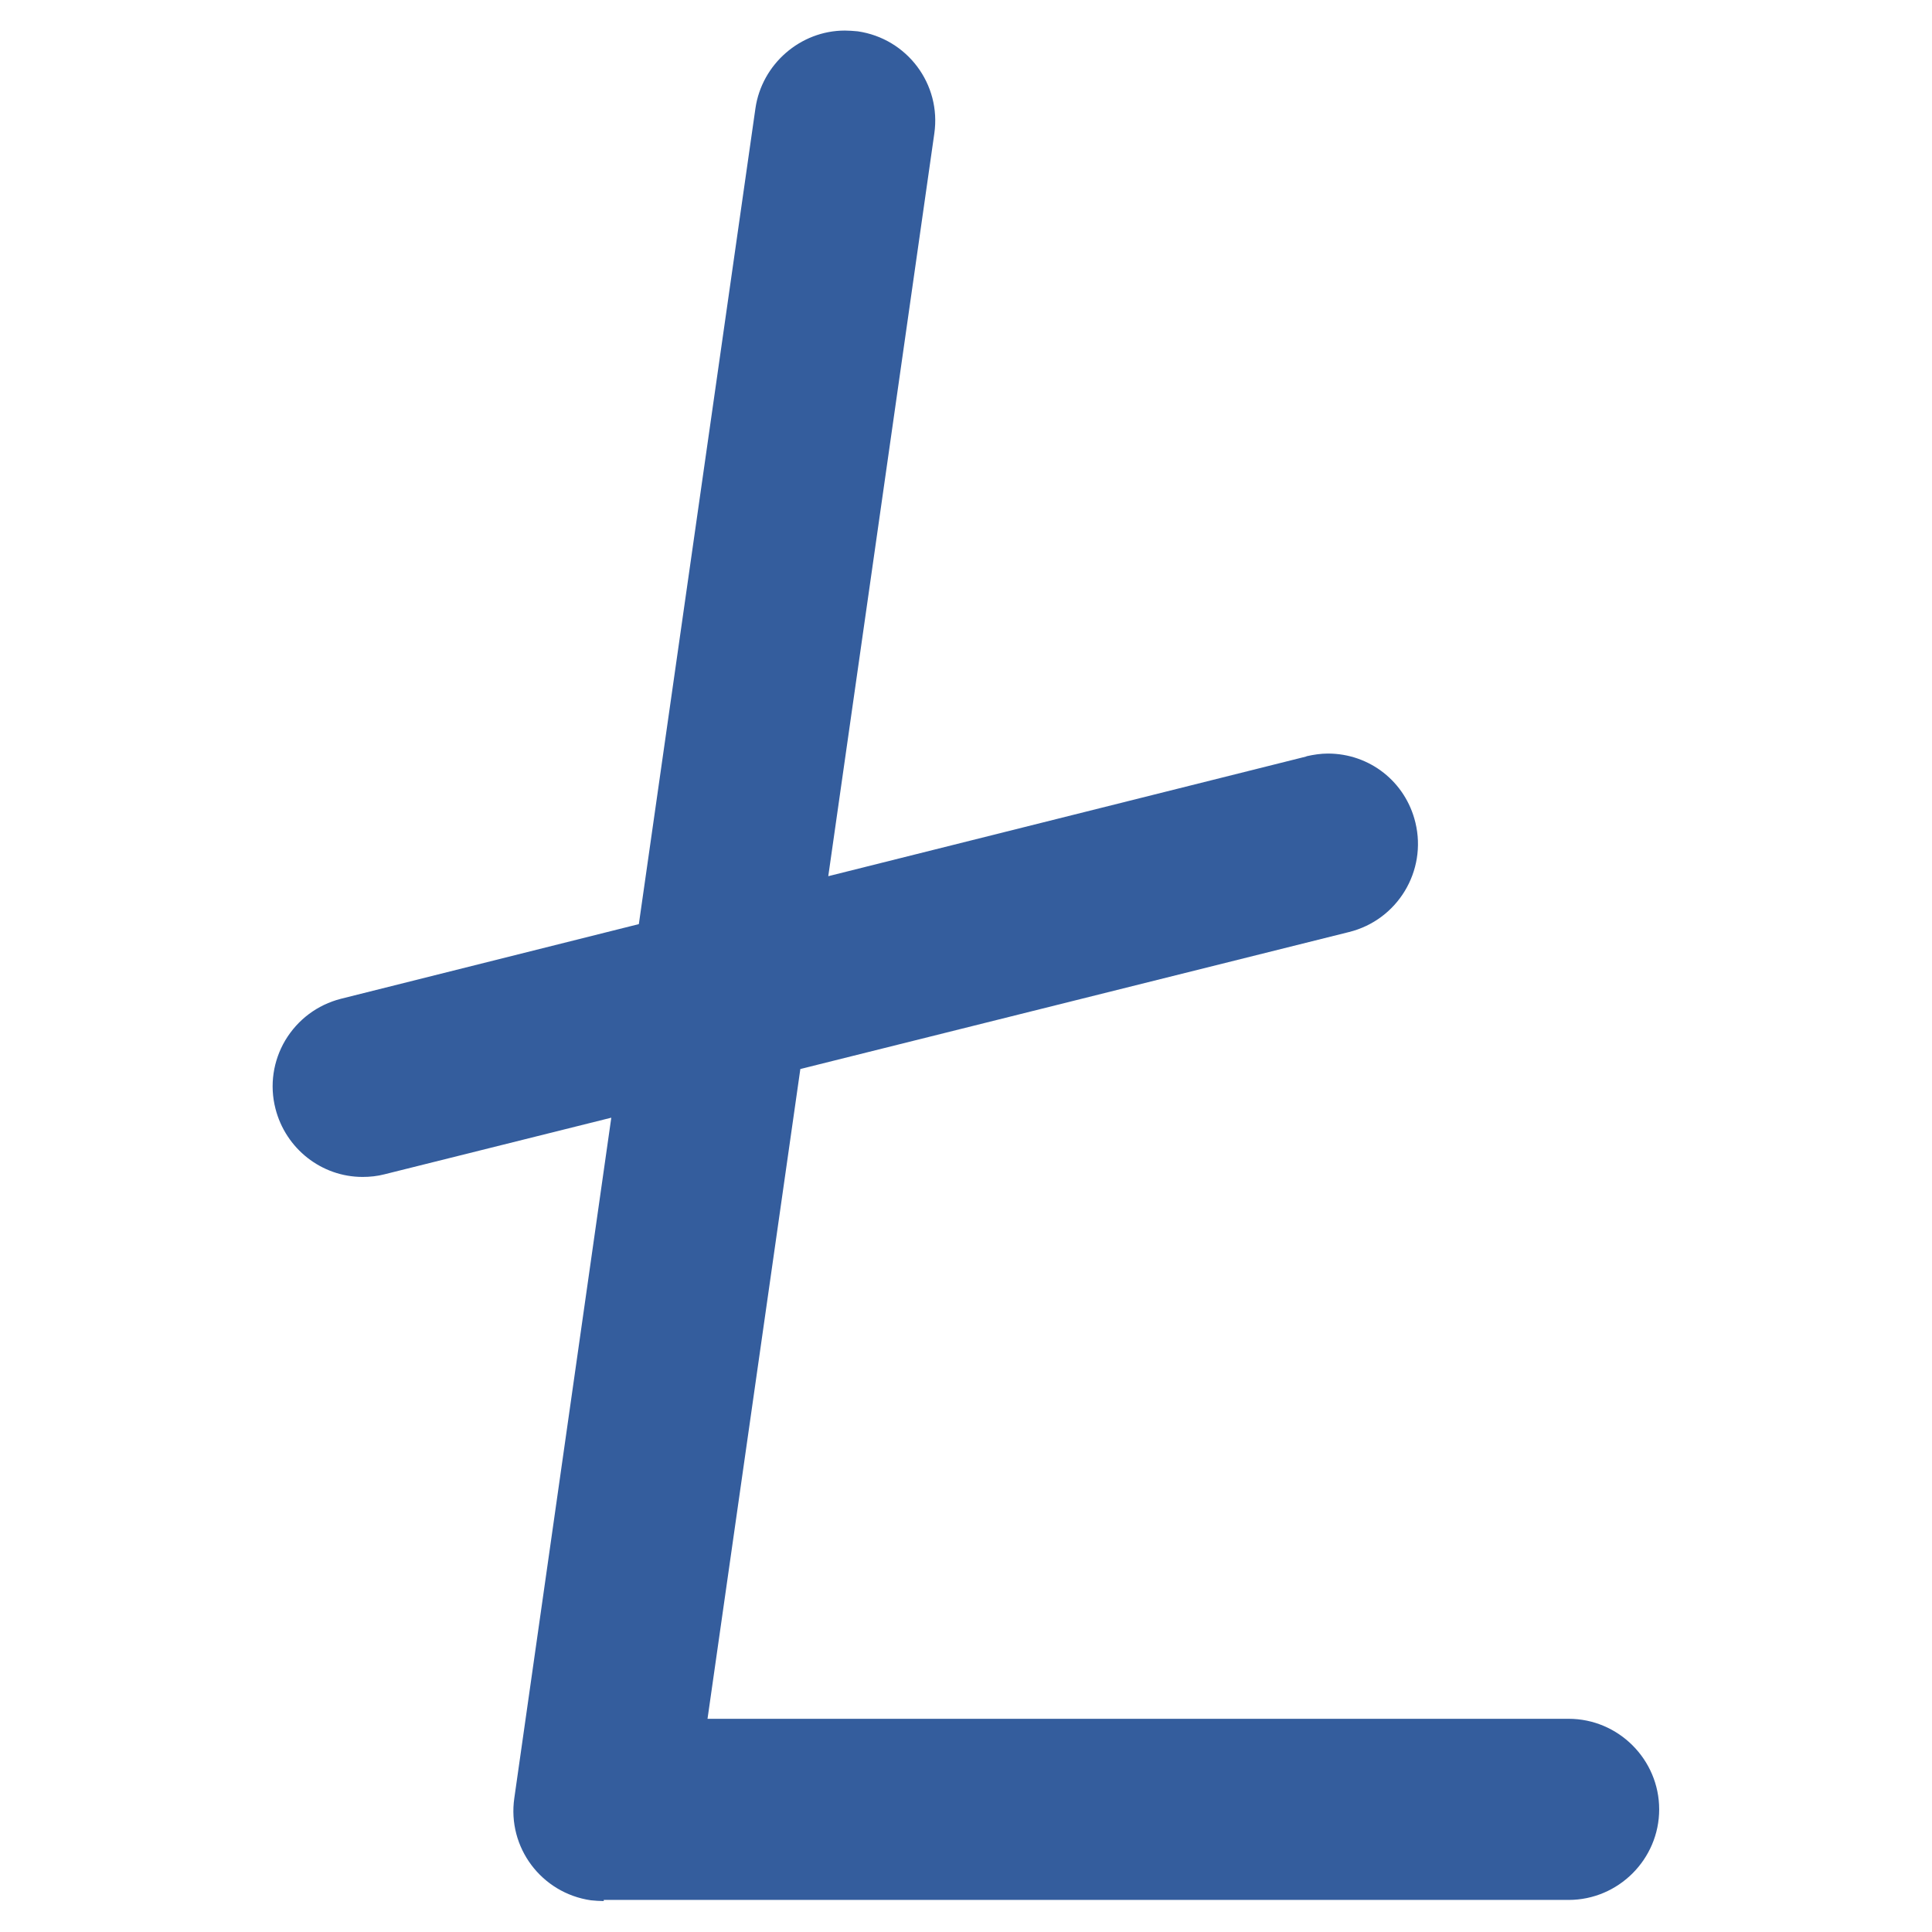 <?xml version="1.0" encoding="utf-8"?>
<!-- Generator: Adobe Illustrator 17.1.0, SVG Export Plug-In . SVG Version: 6.00 Build 0)  -->
<!DOCTYPE svg PUBLIC "-//W3C//DTD SVG 1.1//EN" "http://www.w3.org/Graphics/SVG/1.1/DTD/svg11.dtd">
<svg version="1.1" id="Layer_1" xmlns="http://www.w3.org/2000/svg" xmlns:xlink="http://www.w3.org/1999/xlink" x="0px" y="0px"
	 viewBox="0 0 512 512" enable-background="new 0 0 512 512" xml:space="preserve">
<path fill="#345D9D" d="M160,503.8c-1.1,0-2.3-0.1-3.4-0.2c-13.1-1.9-22.2-14-20.3-27.1L162,296.2l-60.1,15
	c-1.9,0.5-3.9,0.7-5.8,0.7c-10.9,0-20.4-7.5-23.1-18.1c-1.6-6.2-0.6-12.7,2.6-18.1c3.3-5.5,8.5-9.4,14.7-11l79-19.8l30.9-216.2
	c1.7-11.7,11.9-20.6,23.7-20.6c1.1,0,2.3,0.1,3.4,0.2c13.1,1.9,22.2,14,20.3,27.1l-28.1,196.8l126.6-31.7l0.2-0.1
	c1.8-0.4,3.7-0.7,5.6-0.7c11.1,0,20.6,7.5,23.2,18.3c3.1,12.8-4.7,25.8-17.6,29l-145.4,36.3l-24.6,172.2h228.2c13.2,0,24,10.8,24,24
	c0,13.2-10.8,24-24,24H160z"/>
</svg>
